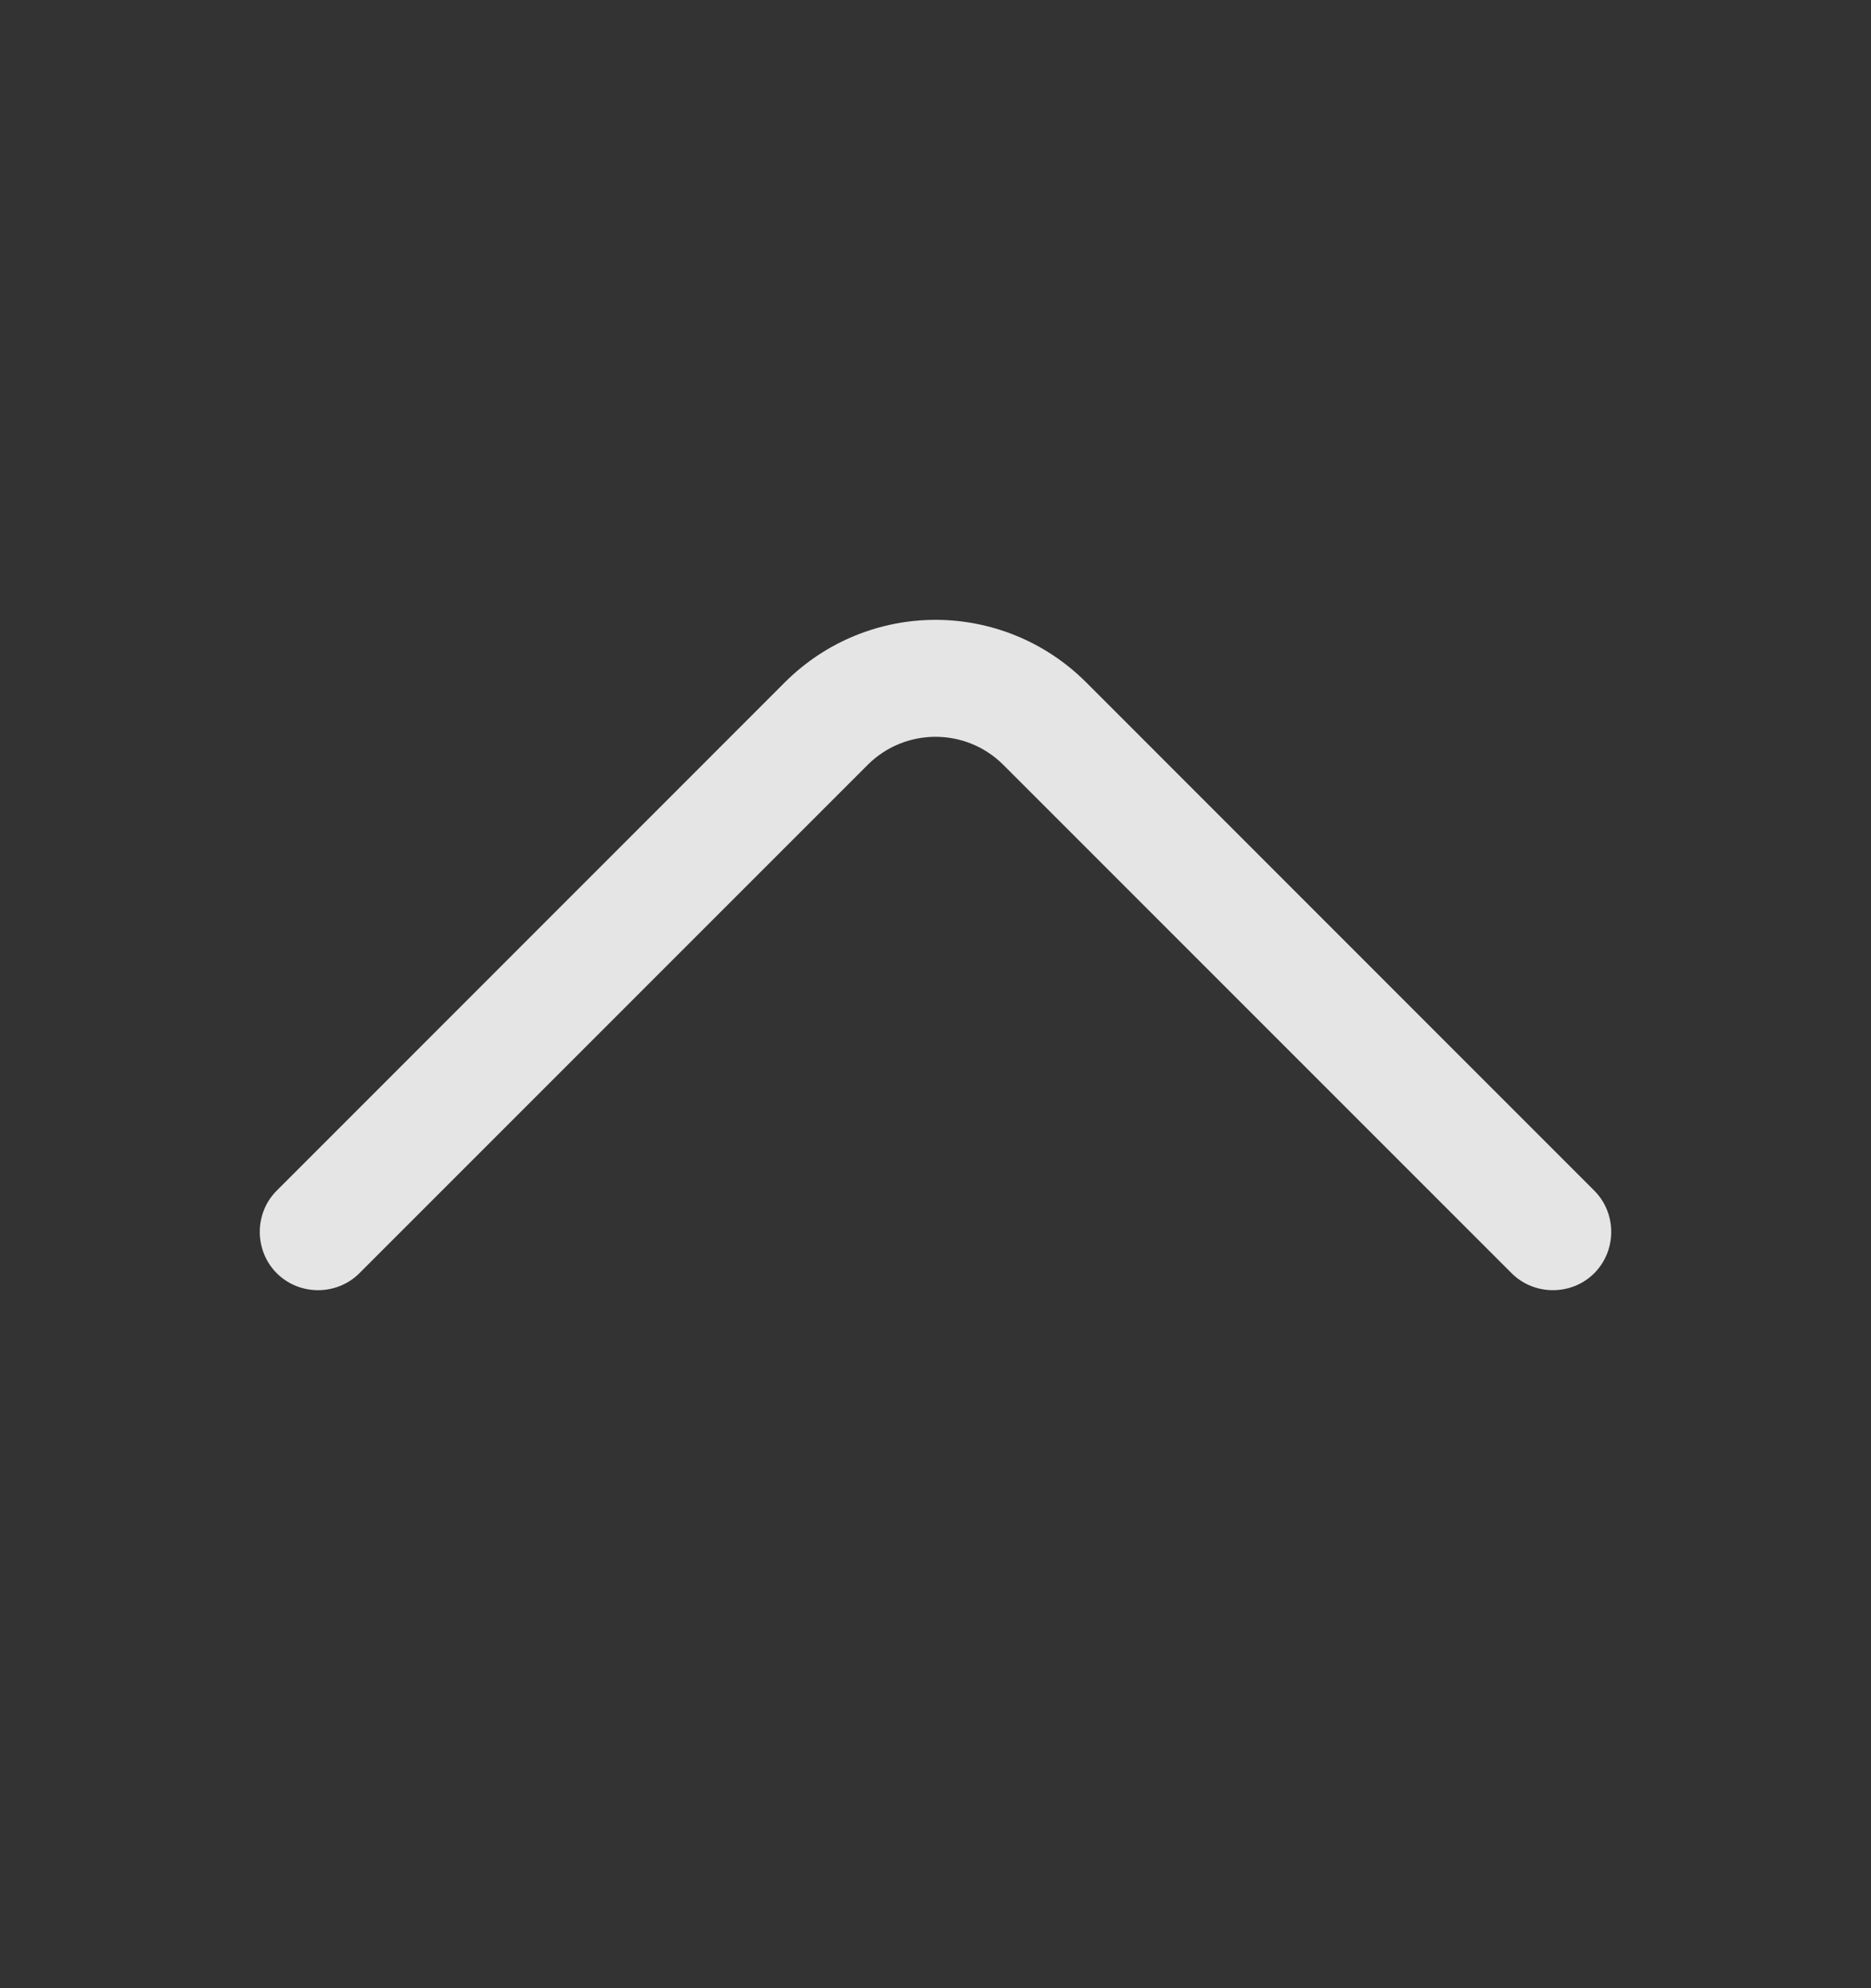 <svg width="16" height="17" viewBox="0 0 16 17" fill="none" xmlns="http://www.w3.org/2000/svg">
  <rect x="0" y="0" width="16" height="17" fill="#333333" stroke="none"/>
  <g id="vuesax/outline/arrow-up">
    <g id="arrow-up">
      <path id="Vector" d="M8 5.3C8.467 5.3 8.933 5.48 9.287 5.833L13.633 10.18C13.827 10.373 13.827 10.693 13.633 10.887C13.44 11.08 13.12 11.08 12.927 10.887L8.58 6.54C8.26 6.22 7.74 6.22 7.42 6.54L3.073 10.887C2.88 11.08 2.56 11.08 2.367 10.887C2.173 10.693 2.173 10.373 2.367 10.18L6.713 5.833C7.067 5.48 7.533 5.3 8 5.3Z" fill="white" fill-opacity="0.87"/>
    </g>
  </g>
</svg>
